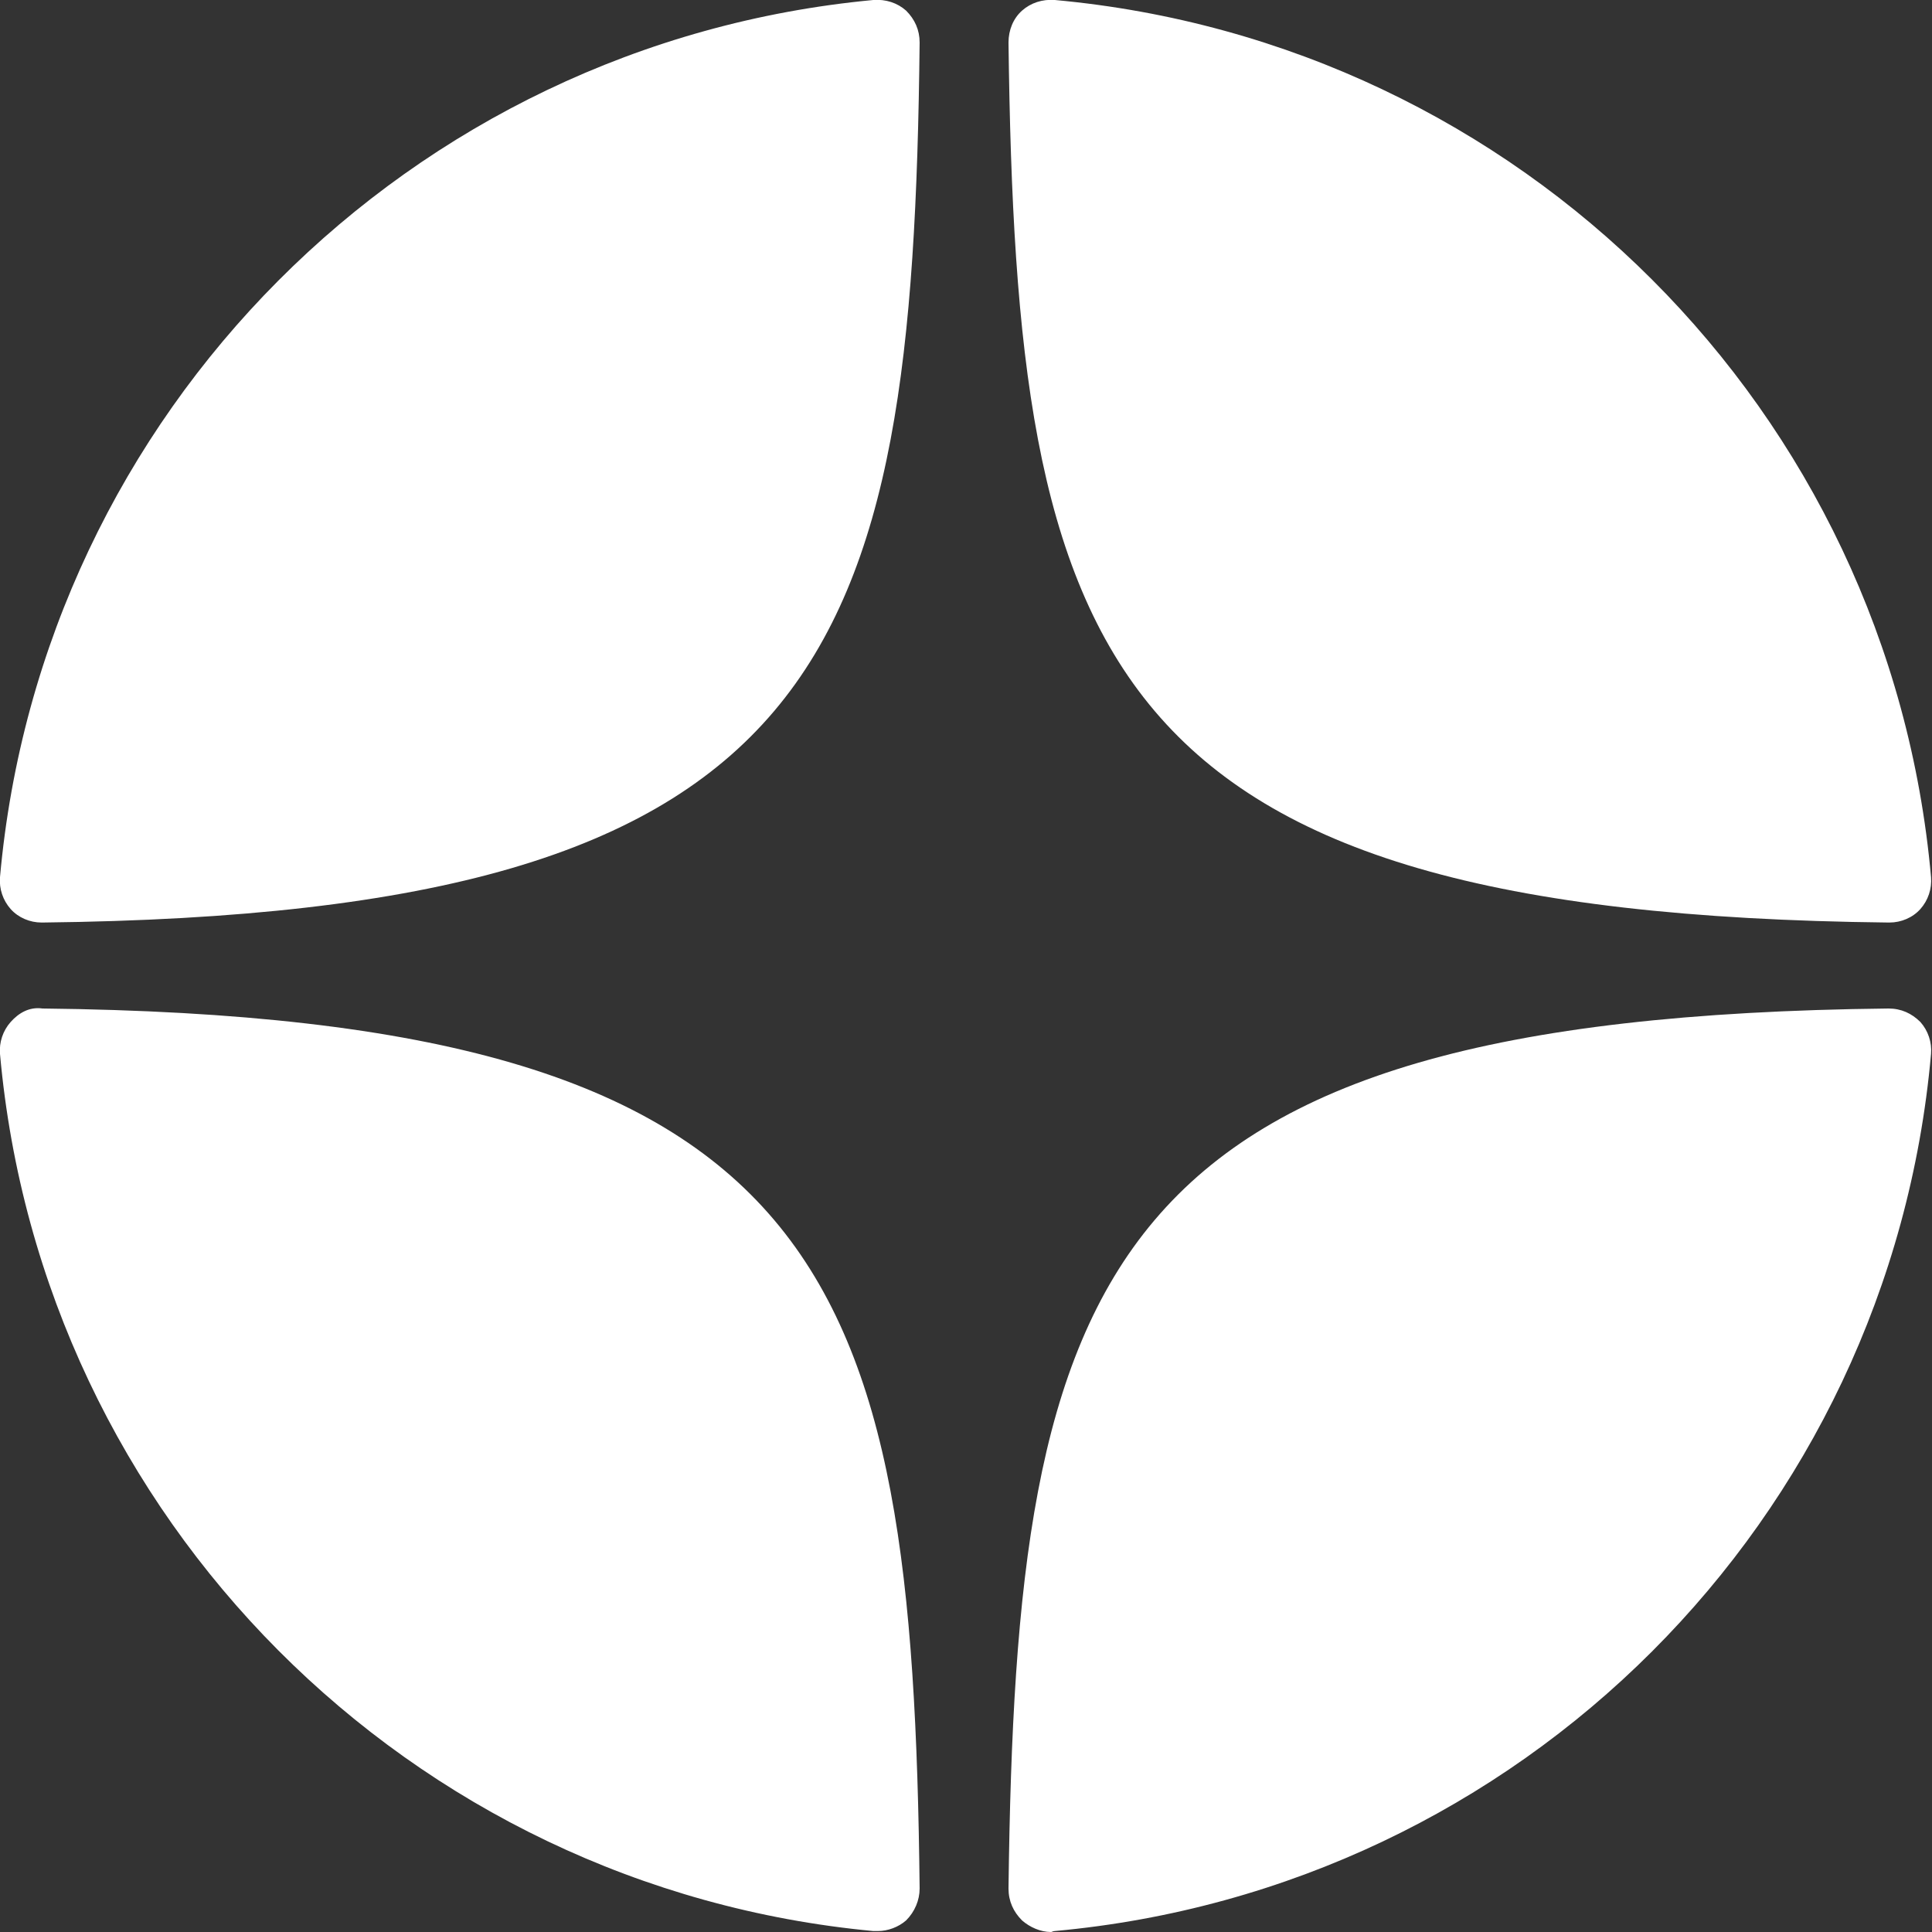 <svg width="20" height="20" viewBox="0 0 20 20" fill="none" xmlns="http://www.w3.org/2000/svg" xmlns:xlink="http://www.w3.org/1999/xlink">
	<rect x="0" y="0" width="20" height="20" fill="#333333" stroke="none"/>
	<desc>
			Created with Pixso.
	</desc>
	<defs/>
	<path id="Vector" d="M19.55 9.55C19.56 9.55 19.56 9.55 19.56 9.55C19.68 9.55 19.8 9.5 19.88 9.41C19.96 9.32 20 9.2 19.99 9.08C19.56 4.25 15.74 0.44 10.92 0C10.79 -0.01 10.67 0.03 10.58 0.11C10.49 0.19 10.44 0.31 10.44 0.44C10.52 6.84 11.36 9.46 19.55 9.55ZM19.55 10.44C11.36 10.53 10.52 13.15 10.44 19.55C10.44 19.68 10.49 19.79 10.58 19.88C10.66 19.95 10.77 20 10.88 20C10.89 20 10.9 19.99 10.92 19.99C15.74 19.55 19.56 15.74 19.99 10.91C20 10.79 19.96 10.67 19.88 10.58C19.79 10.49 19.68 10.44 19.55 10.44ZM9.04 0C4.24 0.45 0.43 4.27 0 9.08C-0.01 9.2 0.03 9.32 0.11 9.41C0.19 9.5 0.31 9.55 0.43 9.55C0.43 9.55 0.44 9.55 0.44 9.55C8.6 9.46 9.45 6.84 9.52 0.44C9.52 0.31 9.47 0.2 9.38 0.11C9.29 0.03 9.17 -0.01 9.04 0ZM0.44 10.44C0.3 10.42 0.19 10.49 0.11 10.58C0.03 10.67 -0.01 10.79 0 10.91C0.43 15.72 4.24 19.54 9.04 19.99C9.06 19.99 9.07 19.99 9.09 19.99C9.19 19.99 9.3 19.95 9.38 19.88C9.47 19.79 9.52 19.67 9.52 19.55C9.45 13.15 8.6 10.53 0.44 10.44Z" fill="#FFFFFF" fill-opacity="1" fill-rule="nonzero"/>
</svg>
